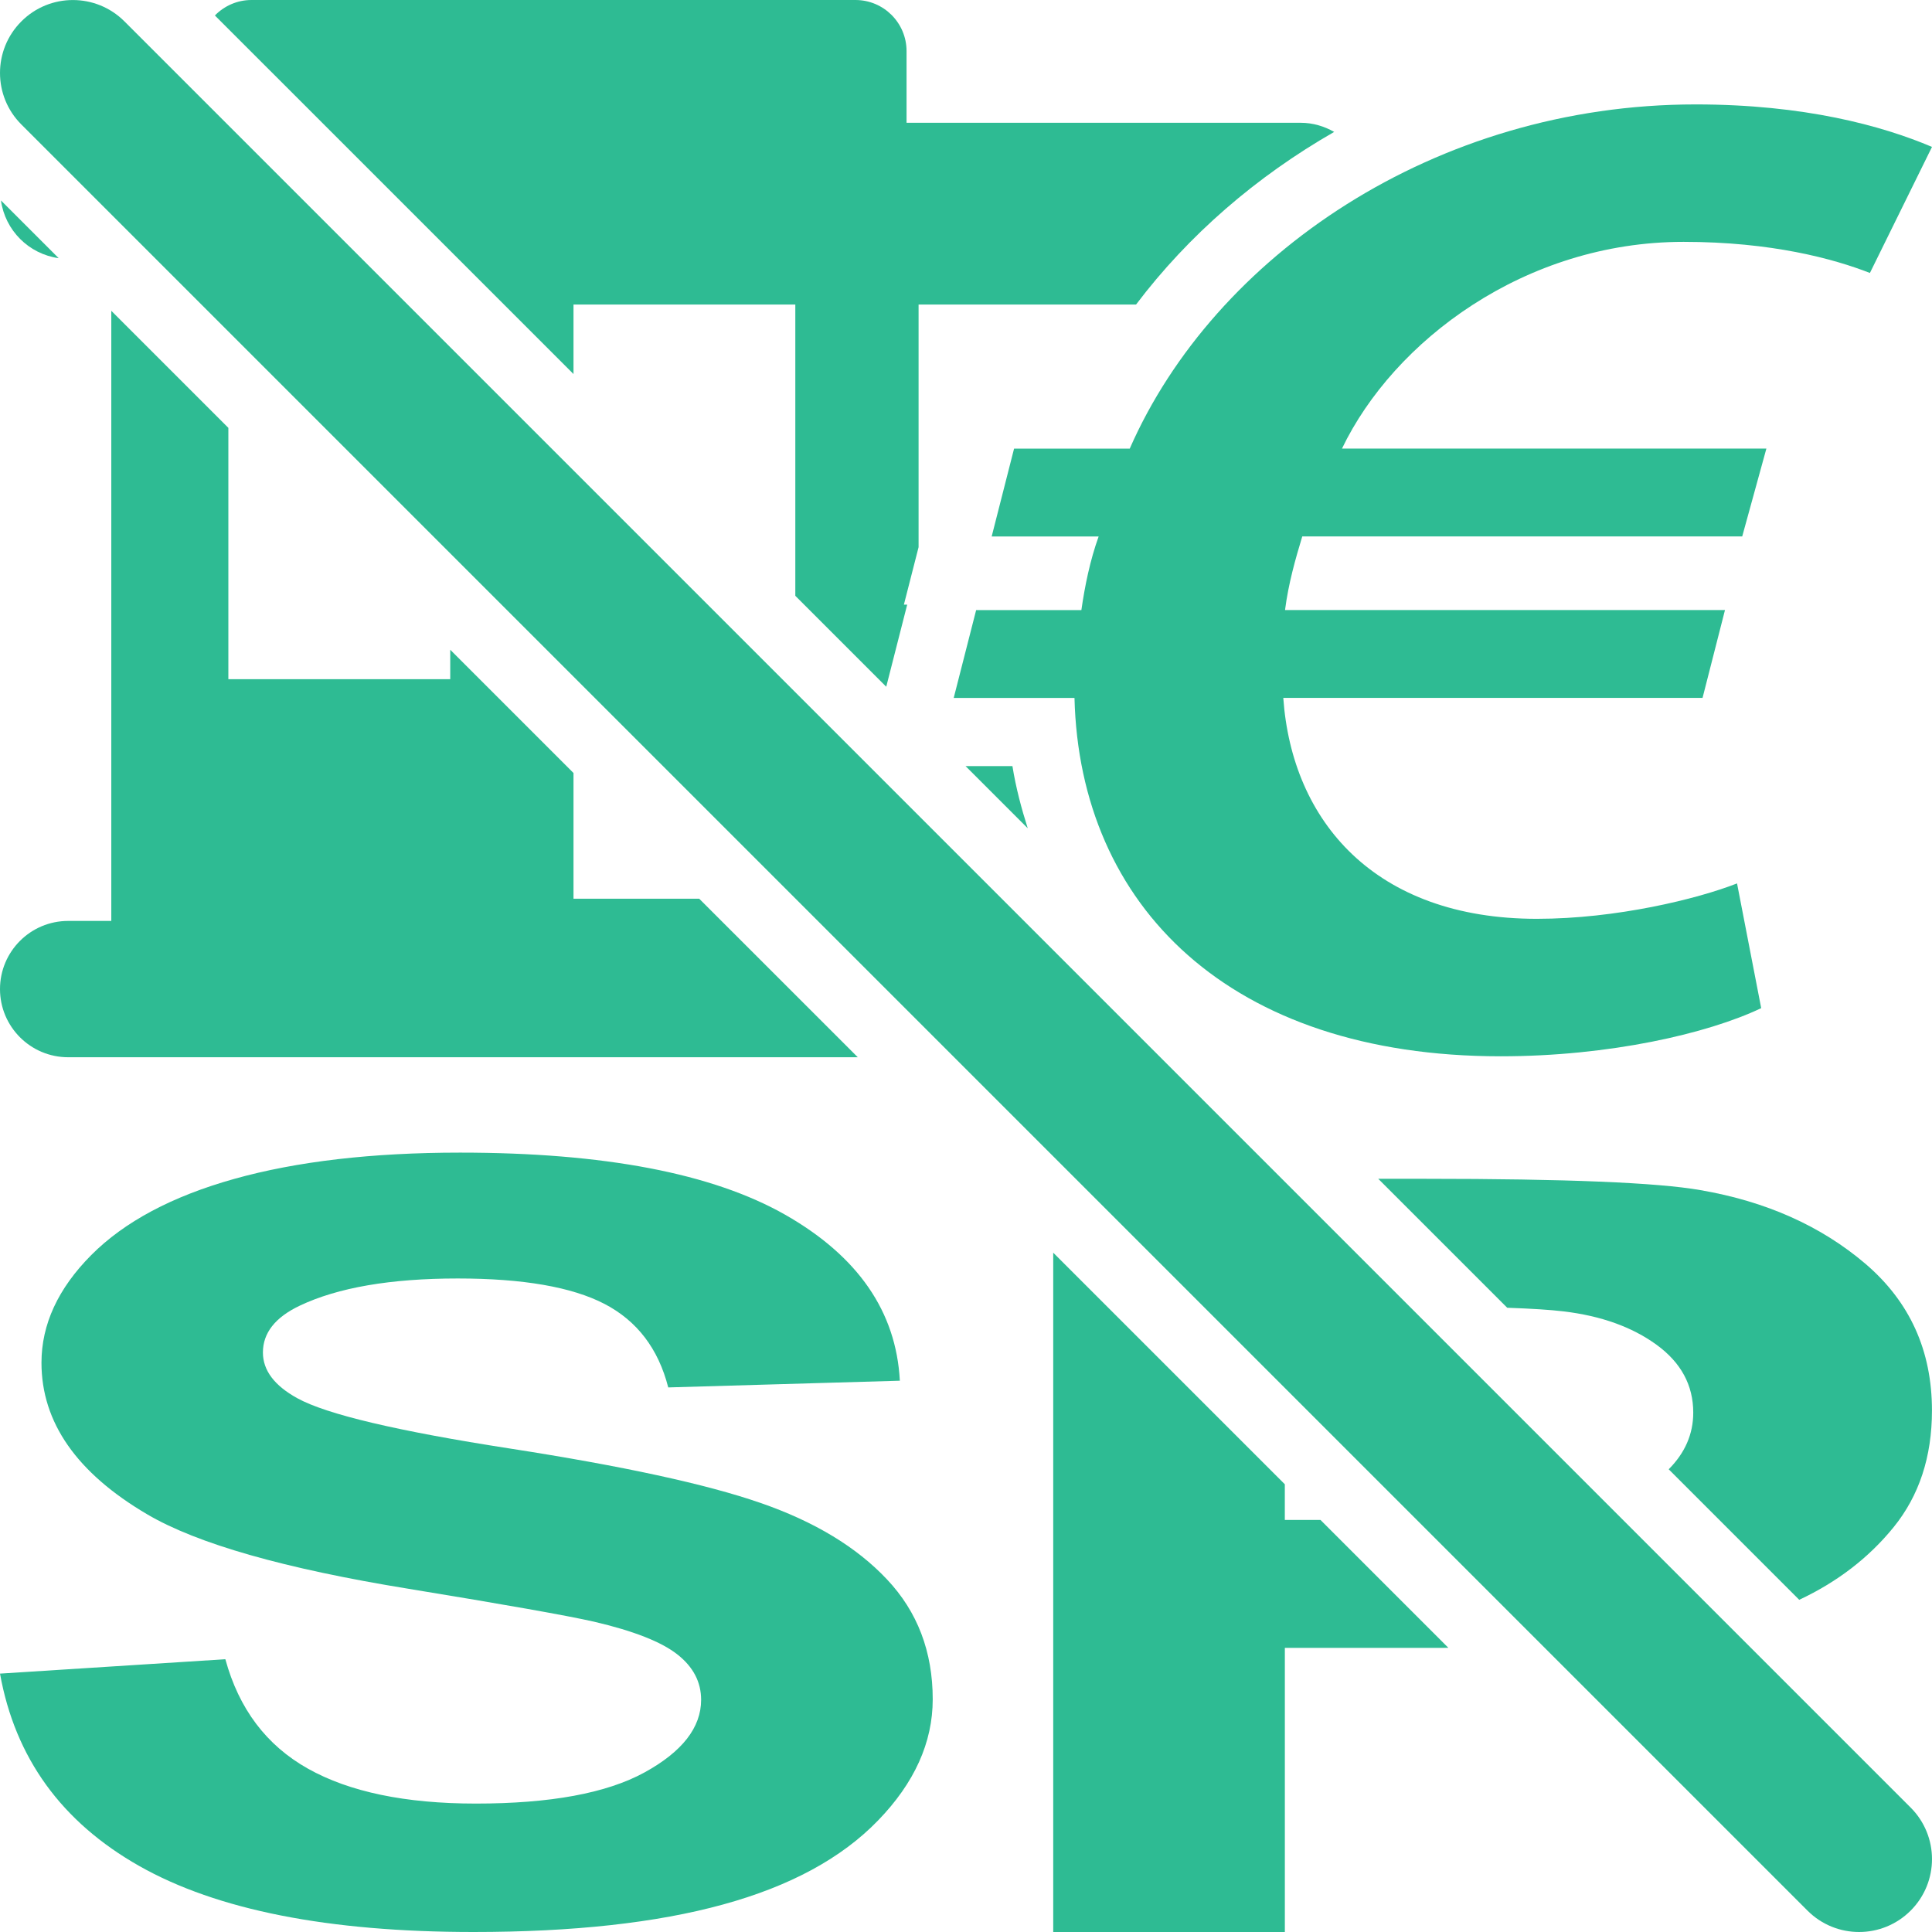 <svg fill="#2EBB93" version="1.1" id="Calque_1" xmlns="http://www.w3.org/2000/svg" xmlns:xlink="http://www.w3.org/1999/xlink" viewBox="0 0 56.693 56.693" enable-background="new 0 0 56.693 56.693" xml:space="preserve">
<g>
	<path d="M51.681,29.583c-1.57,0.748-4.456,1.413-7.646,1.413c-7.948,0-12.354-4.406-12.505-10.516h-3.544
		l0.658-2.577h3.088c0.102-0.707,0.253-1.455,0.507-2.161H29.1l0.657-2.577h3.394c2.479-5.652,8.961-10.101,16.605-10.101
		c3.189,0,5.469,0.624,6.937,1.247L54.871,8.01c-1.063-0.416-2.886-0.913-5.468-0.913c-4.658,0-8.506,2.908-10.024,6.067h12.454
		l-0.709,2.577h-12.91c-0.201,0.665-0.404,1.372-0.506,2.161h12.91l-0.658,2.577H37.657c0.253,3.615,2.684,6.483,7.442,6.483
		c2.329,0,4.708-0.582,5.873-1.039L51.681,29.583z"/>
</g>
<g>
	<path d="M54.554,56.693c-0.549,0-1.096-0.209-1.514-0.627L0.627,3.653c-0.836-0.834-0.836-2.19,0-3.025
		c0.834-0.836,2.189-0.836,3.025,0l52.414,52.413c0.836,0.836,0.836,2.189,0,3.025C55.648,56.484,55.101,56.693,54.554,56.693z"/>
</g>
<g>
	<path d="M44.228,38.375c0.721,0.025,1.275,0.061,1.649,0.106c1.103,0.131,2.013,0.457,2.732,0.979
		c0.719,0.523,1.078,1.188,1.078,1.99c0.001,0.632-0.243,1.185-0.72,1.665l3.83,3.83c1.114-0.523,2.04-1.231,2.77-2.131
		c0.75-0.925,1.125-2.065,1.125-3.423c0-1.76-0.651-3.193-1.951-4.305c-1.301-1.109-2.916-1.832-4.846-2.163
		c-1.256-0.221-3.949-0.332-8.082-0.332h-1.369L44.228,38.375z"/>
	<path d="M38.749,44.602h-1.047v-1.047l-6.796-6.796v19.934h6.797v-8.337h4.432c0.126,0,0.243-0.001,0.366-0.002
		L38.749,44.602z"/>
</g>
<g>
	<path d="M28.334,22.481l1.824,1.824c-0.186-0.586-0.347-1.189-0.449-1.824H28.334z"/>
	<path d="M16.829,10.976V8.937h6.509v8.547l2.668,2.668l0.615-2.41h-0.097l0.431-1.686v-7.12h6.382
		c1.539-2.037,3.53-3.757,5.813-5.065c-0.291-0.166-0.623-0.268-0.981-0.268H26.602V1.5c0-0.829-0.672-1.5-1.5-1.5H7.38
		C6.959,0,6.579,0.175,6.306,0.454L16.829,10.976z"/>
	<path d="M20.518,26.372h-3.689v-3.689l-3.617-3.617v0.864H6.701v-7.375L3.266,9.12v17.904H2c-1.104,0-2,0.896-2,2
		c0,1.104,0.896,2,2,2h23.171L20.518,26.372z"/>
	<path d="M1.722,7.576L0.028,5.882C0.151,6.761,0.843,7.453,1.722,7.576z"/>
</g>
<path d="M22.307,44.099c-1.584-0.549-4.029-1.078-7.336-1.592c-3.307-0.512-5.389-1.004-6.246-1.477
	c-0.674-0.371-1.01-0.818-1.01-1.342c0-0.572,0.359-1.031,1.079-1.373c1.117-0.531,2.663-0.799,4.638-0.799
	c1.914,0,3.349,0.25,4.306,0.746c0.957,0.498,1.58,1.314,1.871,2.451l6.796-0.197c-0.107-2.029-1.228-3.652-3.362-4.869
	c-2.136-1.215-5.316-1.824-9.541-1.824c-2.587,0-4.796,0.258-6.625,0.77s-3.229,1.26-4.201,2.238
	c-0.973,0.98-1.459,2.033-1.459,3.158c0,1.75,1.034,3.232,3.101,4.447c1.47,0.865,4.025,1.594,7.669,2.186
	c2.832,0.463,4.646,0.785,5.442,0.965c1.163,0.271,1.978,0.592,2.445,0.959c0.467,0.365,0.7,0.811,0.7,1.334
	c0,0.813-0.555,1.525-1.665,2.133c-1.109,0.607-2.759,0.912-4.948,0.912c-2.066,0-3.708-0.342-4.925-1.025
	c-1.218-0.684-2.025-1.754-2.423-3.211L0,49.111c0.444,2.473,1.807,4.354,4.088,5.646c2.28,1.291,5.549,1.936,9.805,1.936
	c2.924,0,5.365-0.268,7.324-0.807c1.96-0.537,3.476-1.357,4.546-2.463c1.072-1.105,1.607-2.293,1.607-3.559
	c0-1.396-0.447-2.57-1.344-3.52C25.132,45.394,23.892,44.646,22.307,44.099z"/>
</svg>
